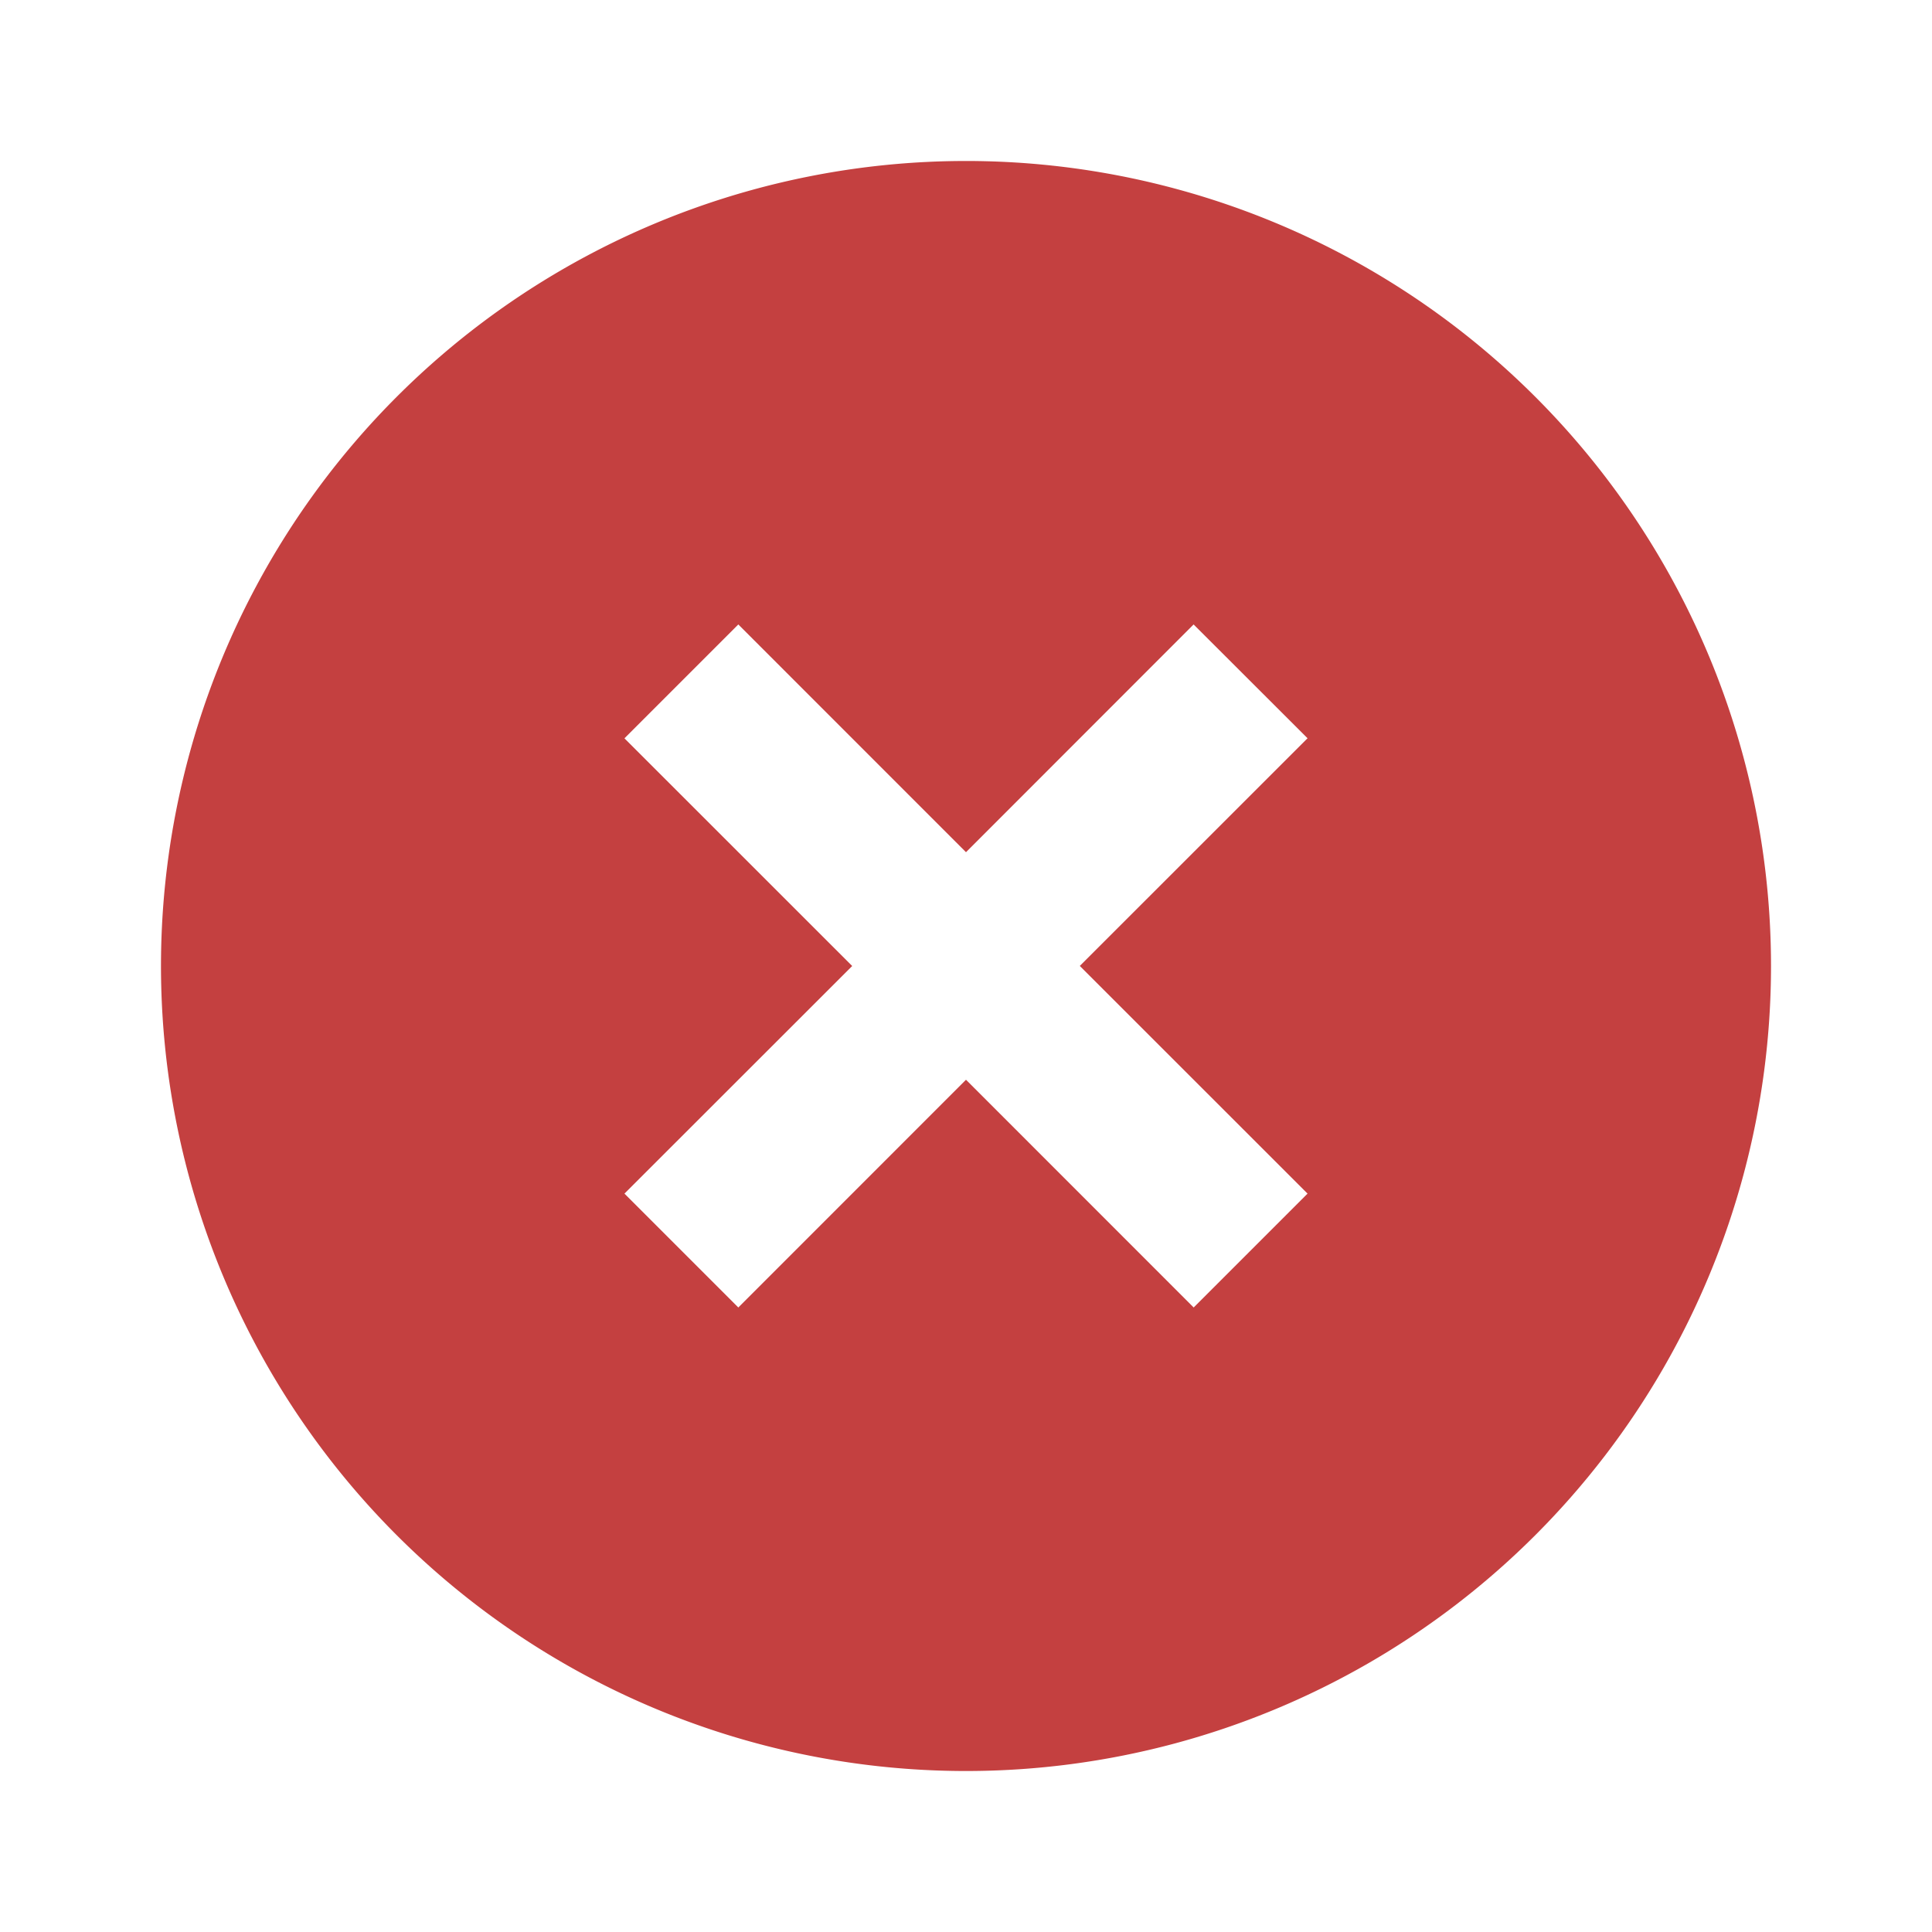 <svg id="close-circle-fill" xmlns="http://www.w3.org/2000/svg" width="28.13" height="28.13" viewBox="0 0 28.13 28.13">
  <path id="Path_138" data-name="Path 138" d="M0,0H28.13V28.13H0Z" fill="none"/>
  <path id="Path_139" data-name="Path 139" d="M13.721,25.442A11.721,11.721,0,1,1,25.442,13.721,11.721,11.721,0,0,1,13.721,25.442Zm0-13.378L10.406,8.748,8.748,10.406l3.316,3.315L8.748,17.035l1.658,1.658,3.315-3.316,3.315,3.316,1.658-1.658-3.316-3.315,3.316-3.315L17.035,8.748Z" transform="translate(0.344 0.344)" fill="#c44040"/>
</svg>
